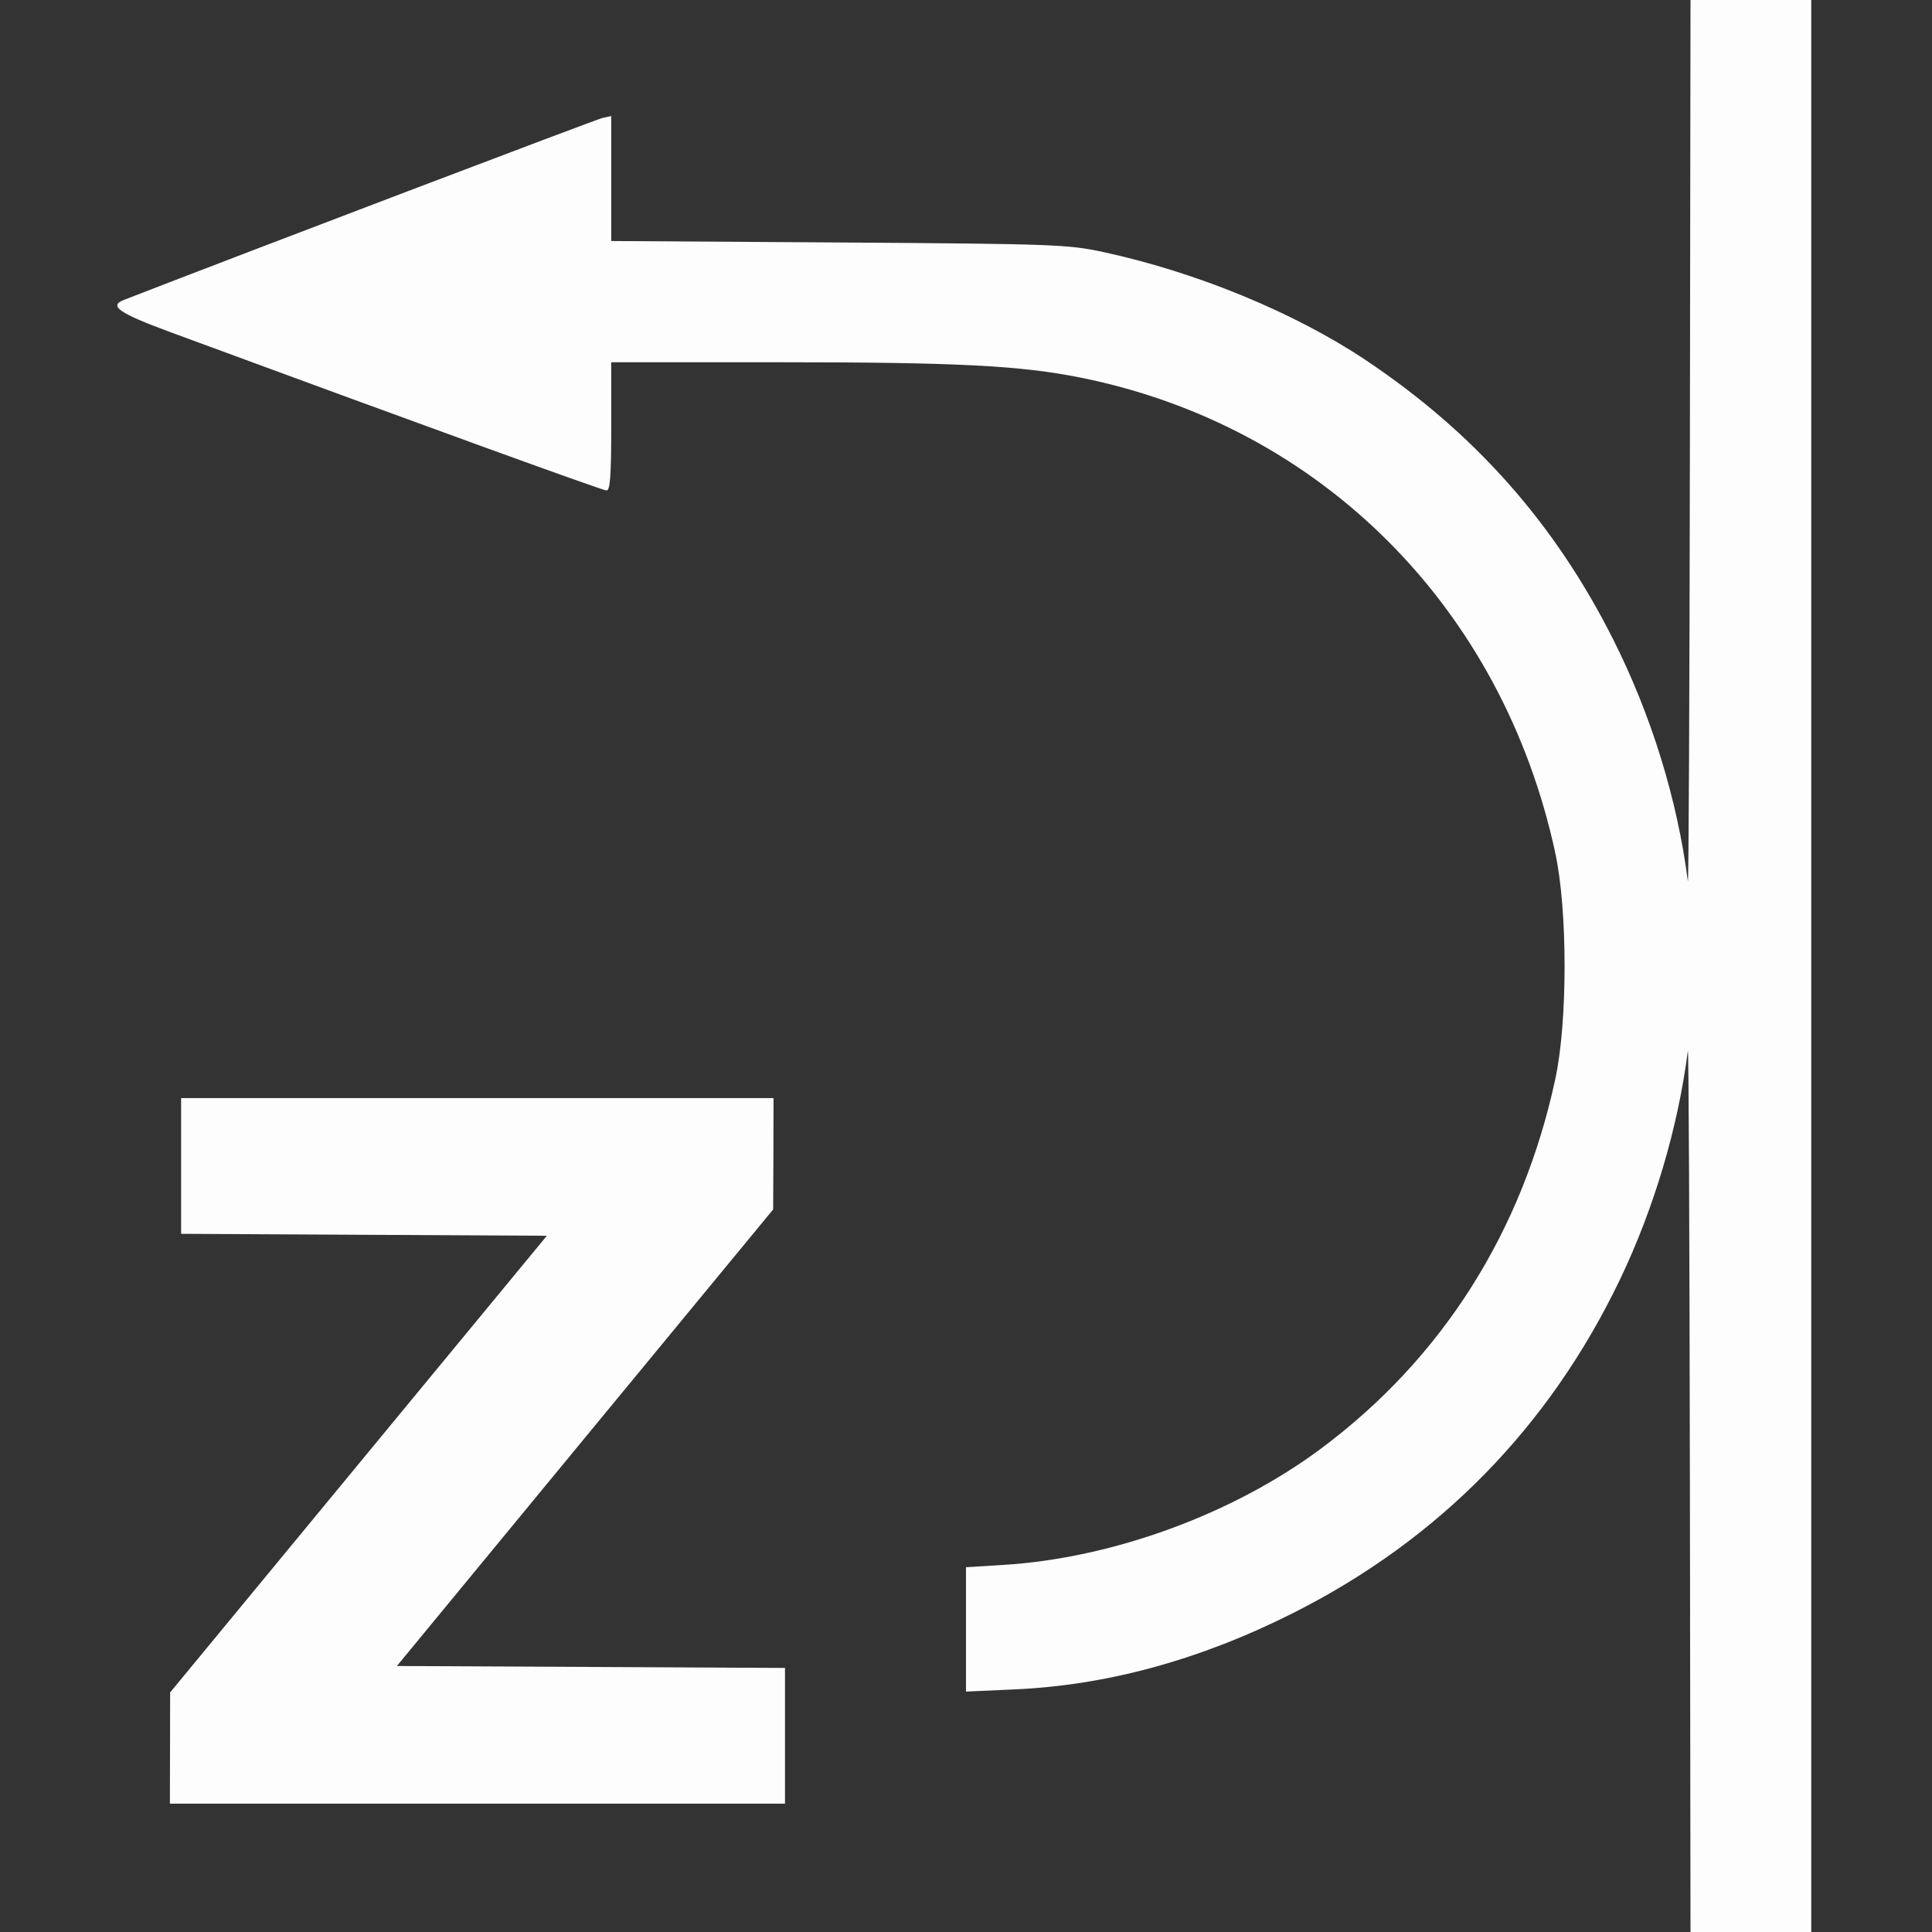 <?xml version="1.0" encoding="UTF-8" standalone="no"?>
<!-- Created with Inkscape (http://www.inkscape.org/) -->

<svg
   version="1.1"
   id="svg2"
   width="1600"
   height="1600"
   viewBox="0 0 1600 1600"
   sodipodi:docname="roll_z_tang_pos.svg"
   inkscape:version="1.2.2 (732a01da63, 2022-12-09)"
   xmlns:inkscape="http://www.inkscape.org/namespaces/inkscape"
   xmlns:sodipodi="http://sodipodi.sourceforge.net/DTD/sodipodi-0.dtd"
   xmlns="http://www.w3.org/2000/svg"
   xmlns:svg="http://www.w3.org/2000/svg"
   xmlns:rdf="http://www.w3.org/1999/02/22-rdf-syntax-ns#"
   xmlns:cc="http://creativecommons.org/ns#"
   xmlns:dc="http://purl.org/dc/elements/1.1/">
  <rect x="0" y="0" width="1600" height="1600" fill="#333333" stroke="none"/>
  <defs
     id="defs6" />
  <sodipodi:namedview
     pagecolor="#808080"
     bordercolor="#666666"
     borderopacity="1"
     objecttolerance="10"
     gridtolerance="10"
     guidetolerance="10"
     inkscape:pageopacity="0"
     inkscape:pageshadow="2"
     inkscape:window-width="1993"
     inkscape:window-height="1009"
     id="namedview4"
     showgrid="false"
     inkscape:zoom="0.5"
     inkscape:cx="9"
     inkscape:cy="8"
     inkscape:window-x="-8"
     inkscape:window-y="-8"
     inkscape:window-maximized="1"
     inkscape:current-layer="ROLL_Z_TANG_POS"
     inkscape:showpageshadow="0"
     inkscape:pagecheckerboard="true"
     inkscape:deskcolor="#d1d1d1" />
  <g
     id="ROLL_Z_TANG_POS"
     transform="matrix(100,0,0,100,0,4.9999997e-5)"
     style="stroke-width:0.011">
    <path
       style="fill:none;stroke-width:0"
       d="M 0,8 V 0 h 7 7 L 13.995,3.695 C 13.993,5.728 13.985,7.348 13.979,7.297 13.892,6.62 13.677,5.924 13.36,5.294 12.522,3.629 11.029,2.495 9.141,2.088 8.844,2.024 8.73,2.02 6.945,2.009 L 5.062,1.996 V 1.479 0.961 L 4.992,0.976 C 4.941,0.987 2.065,2.08 1.023,2.485 0.9,2.534 0.986,2.593 1.398,2.746 3.459,3.506 4.99,4.062 5.023,4.062 5.053,4.062 5.062,3.94 5.062,3.531 V 3 h 1.386 c 1.476,0 2.004,0.027 2.505,0.128 1.988,0.401 3.489,1.905 3.927,3.934 0.103,0.476 0.103,1.399 0,1.875 -0.272,1.264 -0.934,2.308 -1.939,3.058 -0.728,0.543 -1.726,0.909 -2.634,0.964 L 8,12.978 v 0.515 0.515 l 0.398,-0.018 c 0.729,-0.032 1.465,-0.225 2.194,-0.573 1.226,-0.587 2.158,-1.5 2.768,-2.712 0.317,-0.63 0.532,-1.326 0.619,-2.003 0.007,-0.052 0.014,1.569 0.017,3.602 L 14,16 H 7 0 Z m 6.5,6.375 v -0.562 l -1.607,-0.008 -1.607,-0.008 1.558,-1.891 1.558,-1.891 0.001,-0.461 L 6.406,9.094 H 3.953 1.5 v 0.562 0.562 l 1.515,0.008 1.515,0.008 L 2.969,12.125 1.409,14.016 1.408,14.477 1.406,14.938 H 3.953 6.5 Z M 15,8 V 0 h 0.5 0.5 v 8 8 H 15.5 15 Z"
       id="path821"
       inkscape:connector-curvature="0" />
    <path
       style="fill:#fefdfe;stroke-width:0"
       d="m 13.995,12.305 c -0.003,-2.032 -0.01,-3.653 -0.017,-3.602 -0.081,0.633 -0.279,1.301 -0.56,1.889 -0.587,1.226 -1.5,2.158 -2.712,2.768 -0.767,0.386 -1.54,0.598 -2.308,0.631 L 8,14.009 v -0.515 -0.515 l 0.307,-0.019 c 0.907,-0.055 1.905,-0.421 2.634,-0.964 1.004,-0.749 1.666,-1.794 1.939,-3.058 0.103,-0.476 0.103,-1.399 0,-1.875 C 12.442,5.033 10.941,3.529 8.953,3.128 8.452,3.027 7.924,3 6.449,3 H 5.062 V 3.531 C 5.062,3.94 5.053,4.062 5.023,4.062 4.99,4.062 3.459,3.506 1.398,2.746 0.986,2.593 0.9,2.534 1.023,2.485 2.065,2.08 4.941,0.987 4.992,0.976 L 5.062,0.961 V 1.479 1.996 l 1.883,0.012 c 1.785,0.012 1.899,0.016 2.195,0.08 0.768,0.166 1.58,0.5 2.17,0.894 0.901,0.602 1.566,1.352 2.049,2.312 0.317,0.63 0.532,1.326 0.619,2.003 0.007,0.052 0.014,-1.569 0.017,-3.602 L 14,0 h 0.5 0.5 v 8 8 H 14.5 14 Z M 1.408,14.477 1.409,14.016 2.969,12.125 4.529,10.234 3.015,10.226 1.5,10.218 V 9.656 9.094 H 3.953 6.406 L 6.405,9.555 6.403,10.016 4.845,11.906 l -1.558,1.891 1.607,0.008 1.607,0.008 v 0.562 0.562 h -2.547 -2.547 l 0.001,-0.461 z"
       id="path819"
       inkscape:connector-curvature="0" />
  </g>
</svg>
